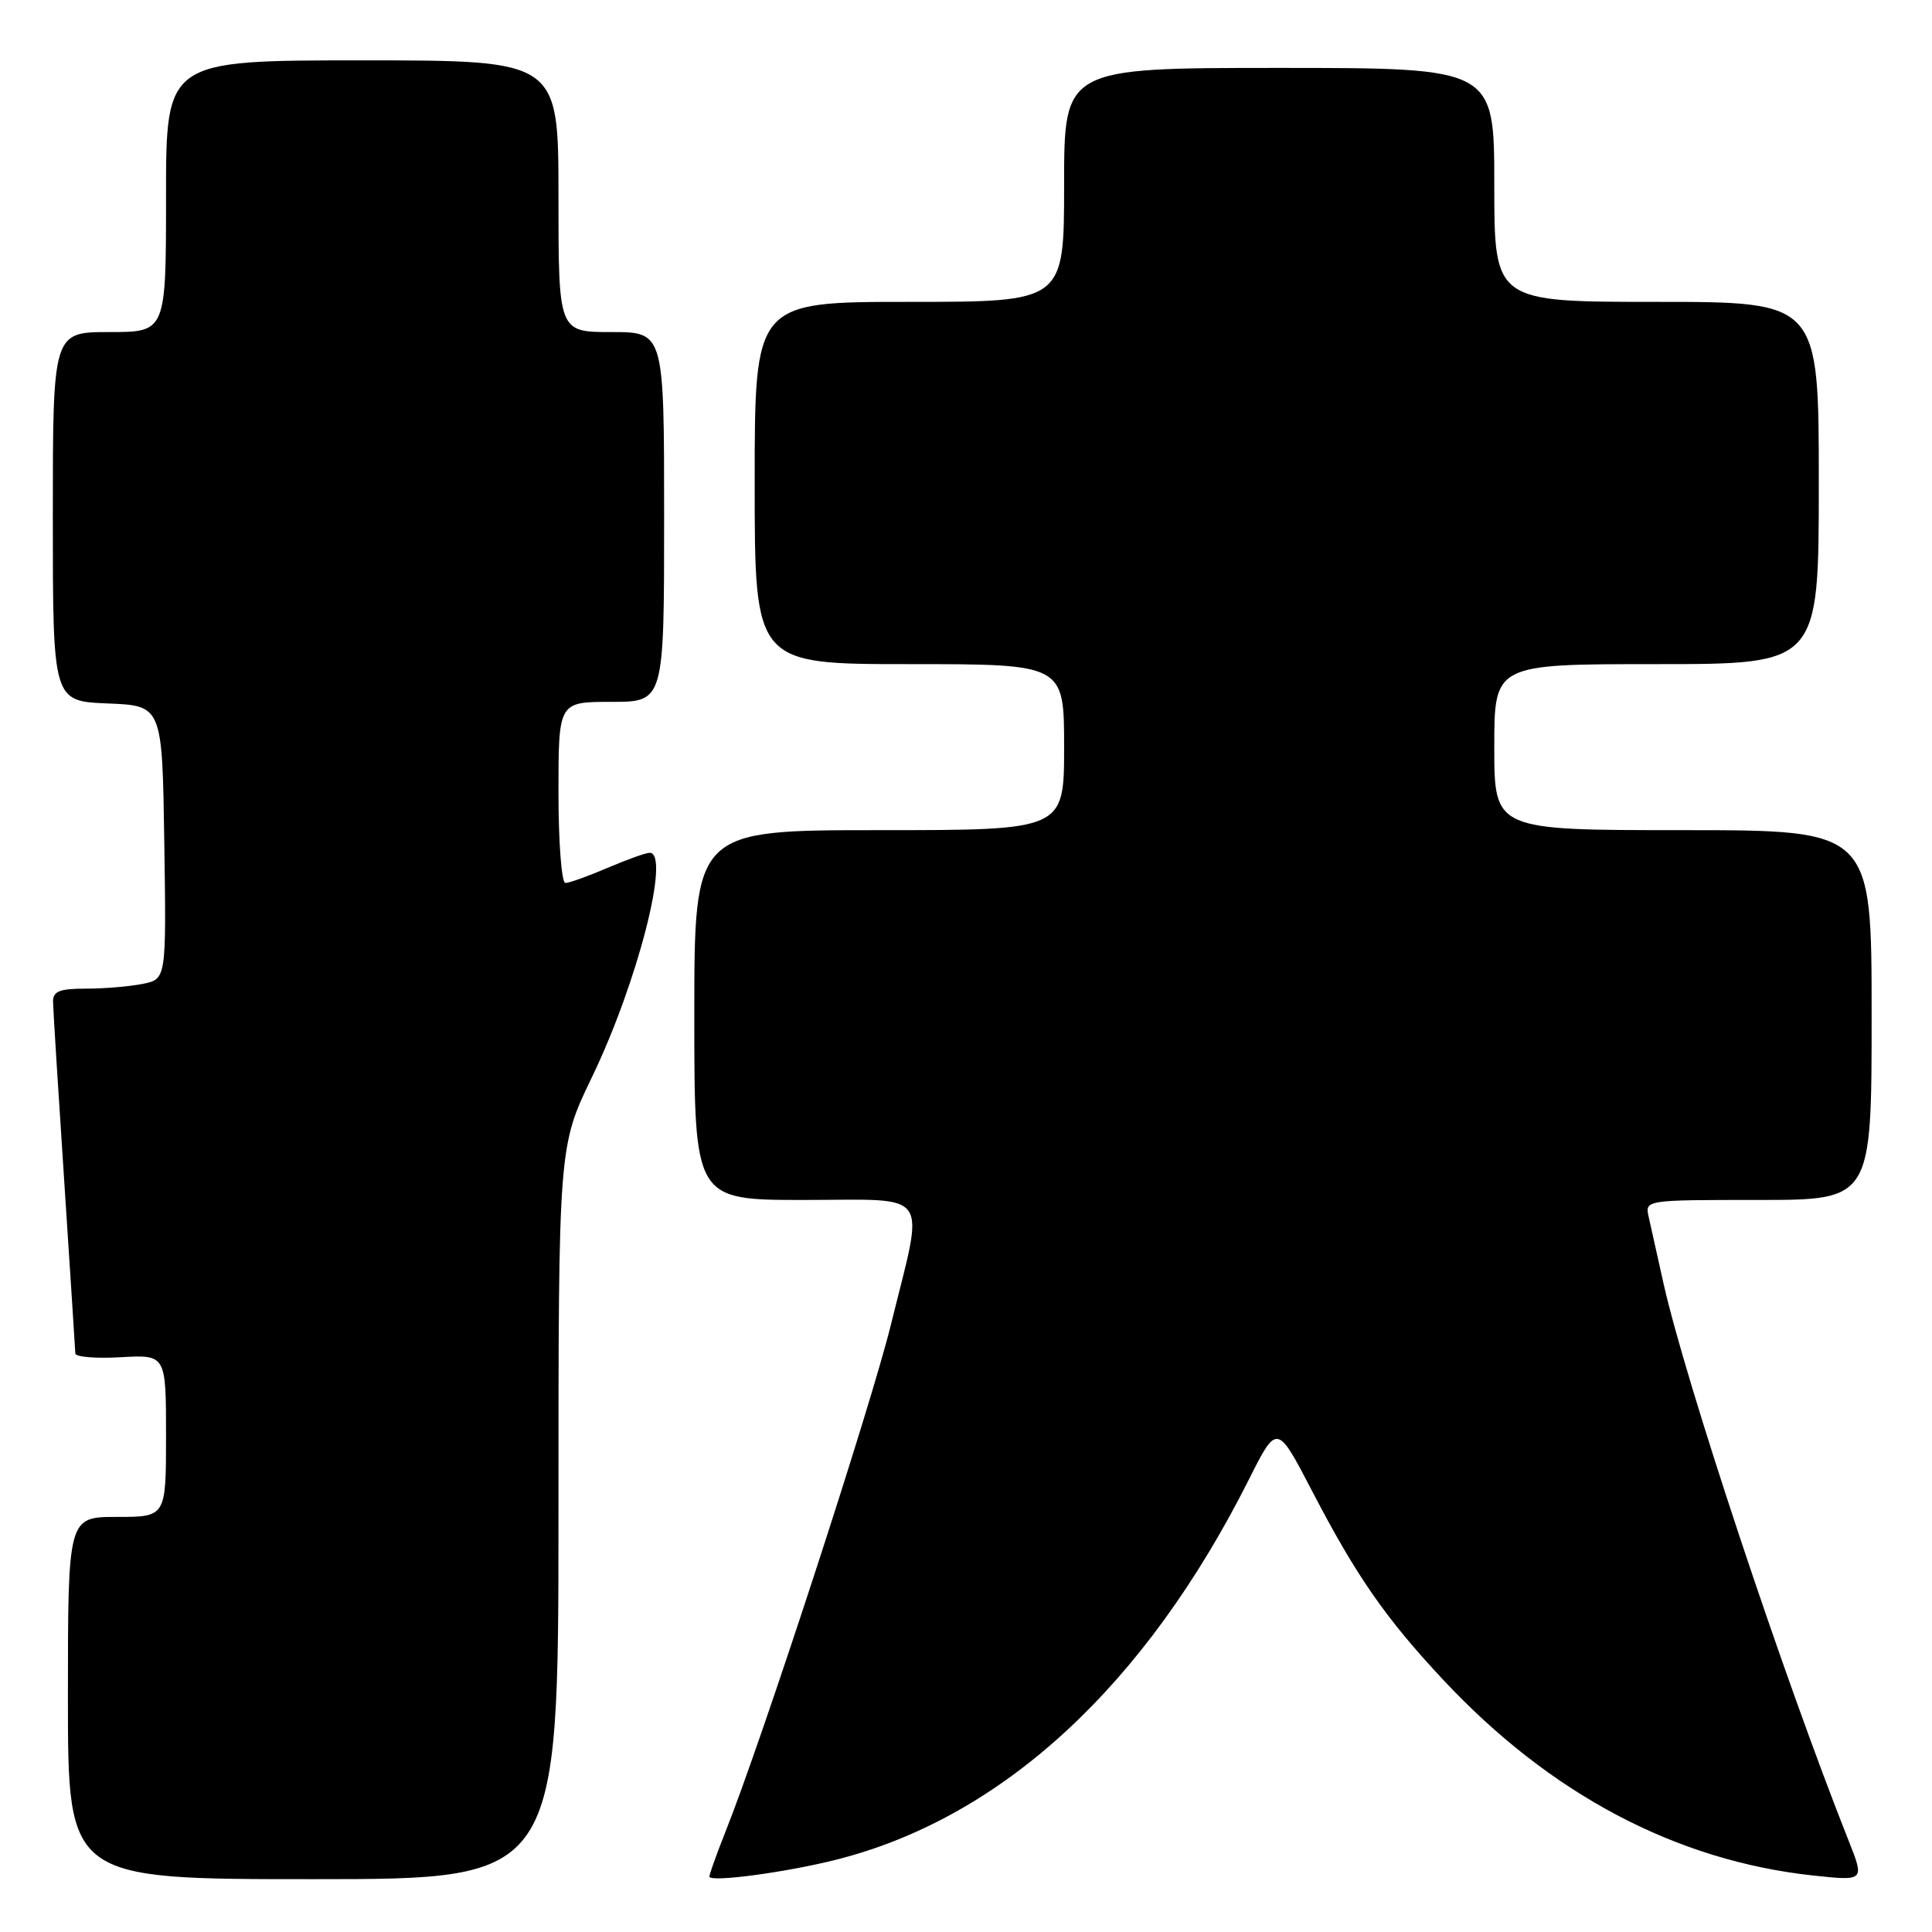 <?xml version="1.0" encoding="UTF-8" standalone="no"?>
<!DOCTYPE svg PUBLIC "-//W3C//DTD SVG 1.1//EN" "http://www.w3.org/Graphics/SVG/1.1/DTD/svg11.dtd" >
<svg xmlns="http://www.w3.org/2000/svg" xmlns:xlink="http://www.w3.org/1999/xlink" version="1.1" viewBox="0 0 256 256">
 <g >
 <path fill="currentColor"
d=" M 74.00 200.45 C 74.00 151.91 74.00 151.91 78.45 142.70 C 84.44 130.29 88.89 113.00 86.08 113.00 C 85.58 113.00 83.07 113.90 80.50 115.00 C 77.93 116.10 75.42 117.00 74.92 117.00 C 74.41 117.00 74.00 111.61 74.00 105.00 C 74.00 93.00 74.00 93.00 81.00 93.00 C 88.00 93.00 88.00 93.00 88.00 68.50 C 88.00 44.00 88.00 44.00 81.00 44.00 C 74.00 44.00 74.00 44.00 74.00 26.00 C 74.00 8.00 74.00 8.00 48.00 8.00 C 22.00 8.00 22.00 8.00 22.00 26.00 C 22.00 44.00 22.00 44.00 14.50 44.00 C 7.00 44.00 7.00 44.00 7.00 68.46 C 7.00 92.91 7.00 92.91 14.25 93.21 C 21.50 93.50 21.50 93.50 21.77 111.62 C 22.04 129.74 22.04 129.74 18.90 130.37 C 17.17 130.72 13.78 131.00 11.38 131.00 C 7.86 131.00 7.01 131.35 7.03 132.75 C 7.04 133.71 7.71 144.40 8.51 156.50 C 9.30 168.60 9.97 178.88 9.98 179.34 C 9.99 179.80 12.70 180.03 16.00 179.84 C 22.00 179.50 22.00 179.50 22.00 190.25 C 22.00 201.00 22.00 201.00 15.50 201.00 C 9.00 201.00 9.00 201.00 9.00 225.00 C 9.00 249.00 9.00 249.00 41.50 249.00 C 74.00 249.00 74.00 249.00 74.00 200.45 Z  M 110.88 246.40 C 132.82 240.83 151.72 223.40 165.47 196.07 C 169.21 188.63 169.21 188.63 173.86 197.57 C 179.71 208.82 183.60 214.43 191.21 222.56 C 205.41 237.75 222.09 246.57 240.30 248.52 C 247.07 249.24 247.07 249.24 244.94 243.87 C 236.23 221.93 223.32 183.02 220.41 170.00 C 219.62 166.43 218.74 162.49 218.46 161.25 C 217.96 159.00 217.96 159.00 232.98 159.00 C 248.00 159.00 248.00 159.00 248.00 134.50 C 248.00 110.00 248.00 110.00 223.00 110.00 C 198.00 110.00 198.00 110.00 198.00 99.00 C 198.00 88.00 198.00 88.00 219.50 88.00 C 241.00 88.00 241.00 88.00 241.00 64.00 C 241.00 40.00 241.00 40.00 219.50 40.00 C 198.00 40.00 198.00 40.00 198.00 24.50 C 198.00 9.00 198.00 9.00 169.50 9.00 C 141.00 9.00 141.00 9.00 141.00 24.50 C 141.00 40.00 141.00 40.00 120.50 40.00 C 100.00 40.00 100.00 40.00 100.00 64.00 C 100.00 88.00 100.00 88.00 120.50 88.00 C 141.00 88.00 141.00 88.00 141.00 99.00 C 141.00 110.00 141.00 110.00 116.50 110.00 C 92.00 110.00 92.00 110.00 92.00 134.50 C 92.00 159.00 92.00 159.00 106.50 159.00 C 123.65 159.00 122.52 157.38 118.05 175.53 C 115.33 186.56 101.01 230.47 96.10 242.79 C 94.95 245.69 94.00 248.33 94.00 248.65 C 94.00 249.46 104.14 248.11 110.88 246.40 Z "/>
</g>
</svg>